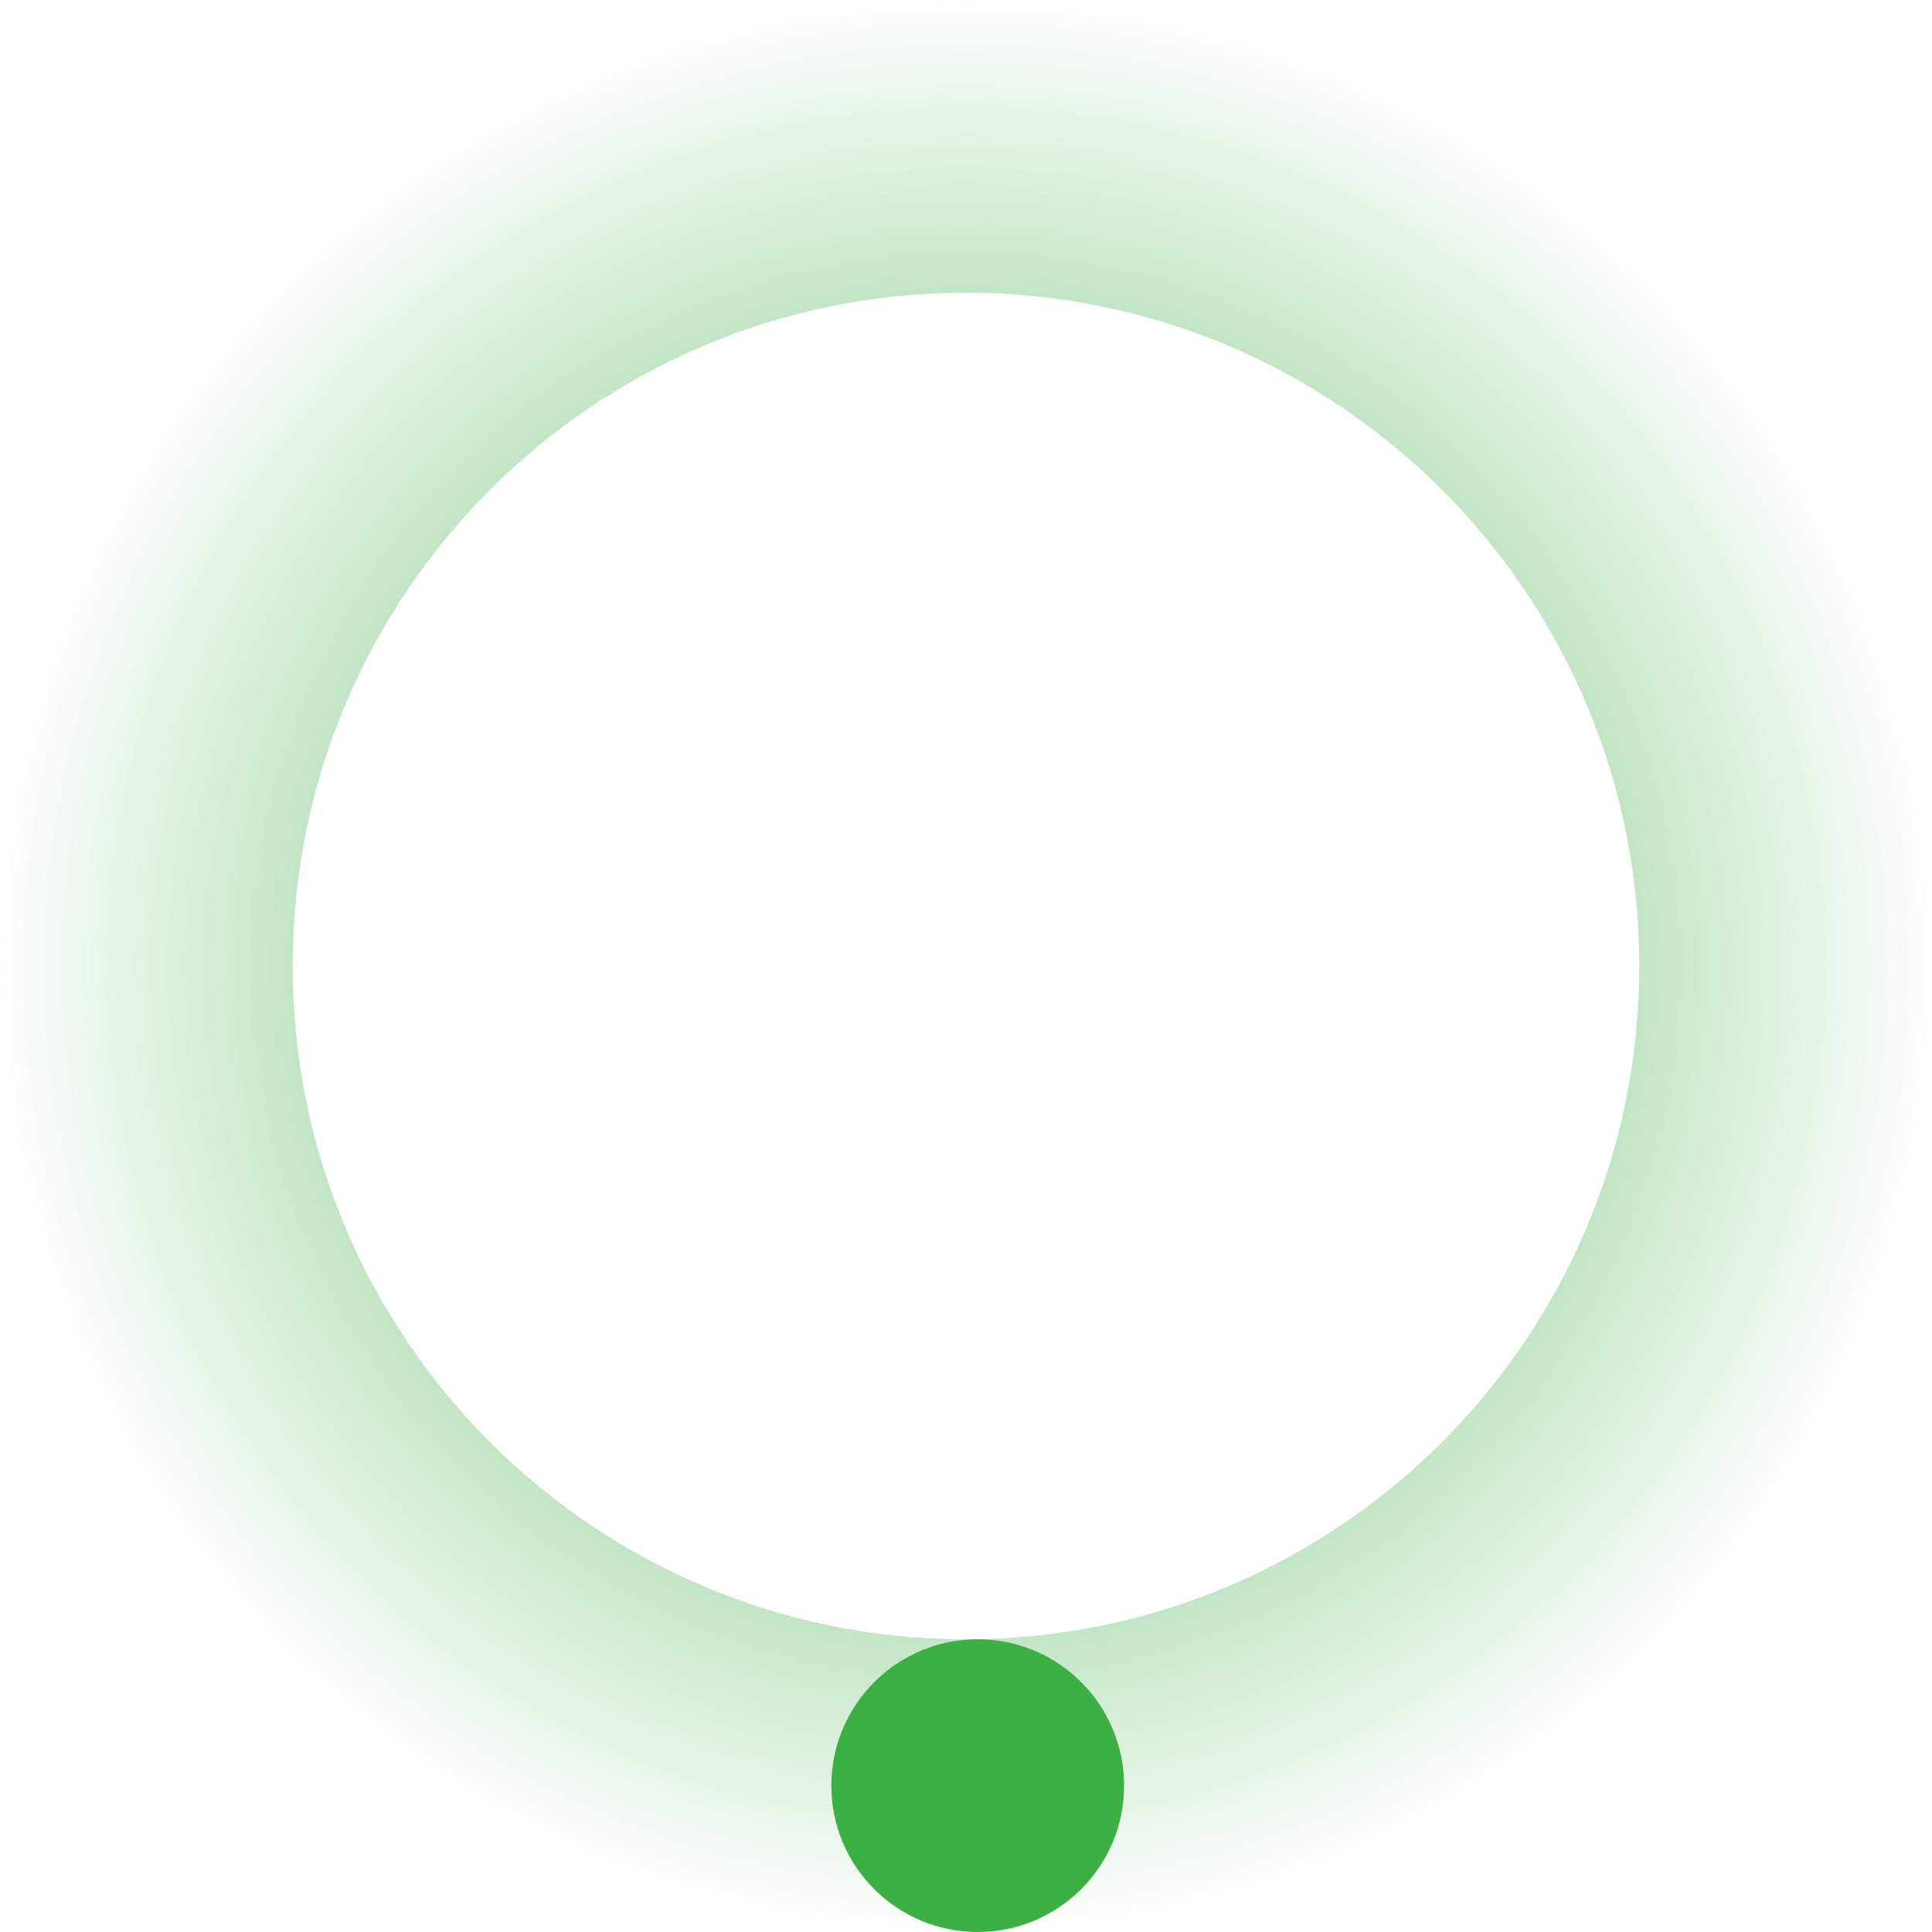 <svg width="165" height="165" viewBox="0 0 165 165" fill="none" xmlns="http://www.w3.org/2000/svg">
<path fill-rule="evenodd" clip-rule="evenodd" d="M82.5 165C128.063 165 165 128.063 165 82.5C165 36.937 128.063 0 82.5 0C36.937 0 0 36.937 0 82.5C0 128.063 36.937 165 82.5 165ZM82.5 140C114.256 140 140 114.256 140 82.5C140 50.744 114.256 25 82.5 25C50.744 25 25 50.744 25 82.5C25 114.256 50.744 140 82.5 140Z" fill="url(#paint0_angular_13_61)"/>
<circle cx="83.5" cy="152.5" r="12.5" fill="#3CB043"/>
<defs>
<radialGradient id="paint0_angular_13_61" cx="0" cy="0" r="1" gradientUnits="userSpaceOnUse" gradientTransform="translate(82.5 82.5) rotate(90) scale(82.5)">
<stop stop-color="#3CB043"/>
<stop offset="1" stop-color="#3CB043" stop-opacity="0"/>
</radialGradient>
</defs>
</svg>

